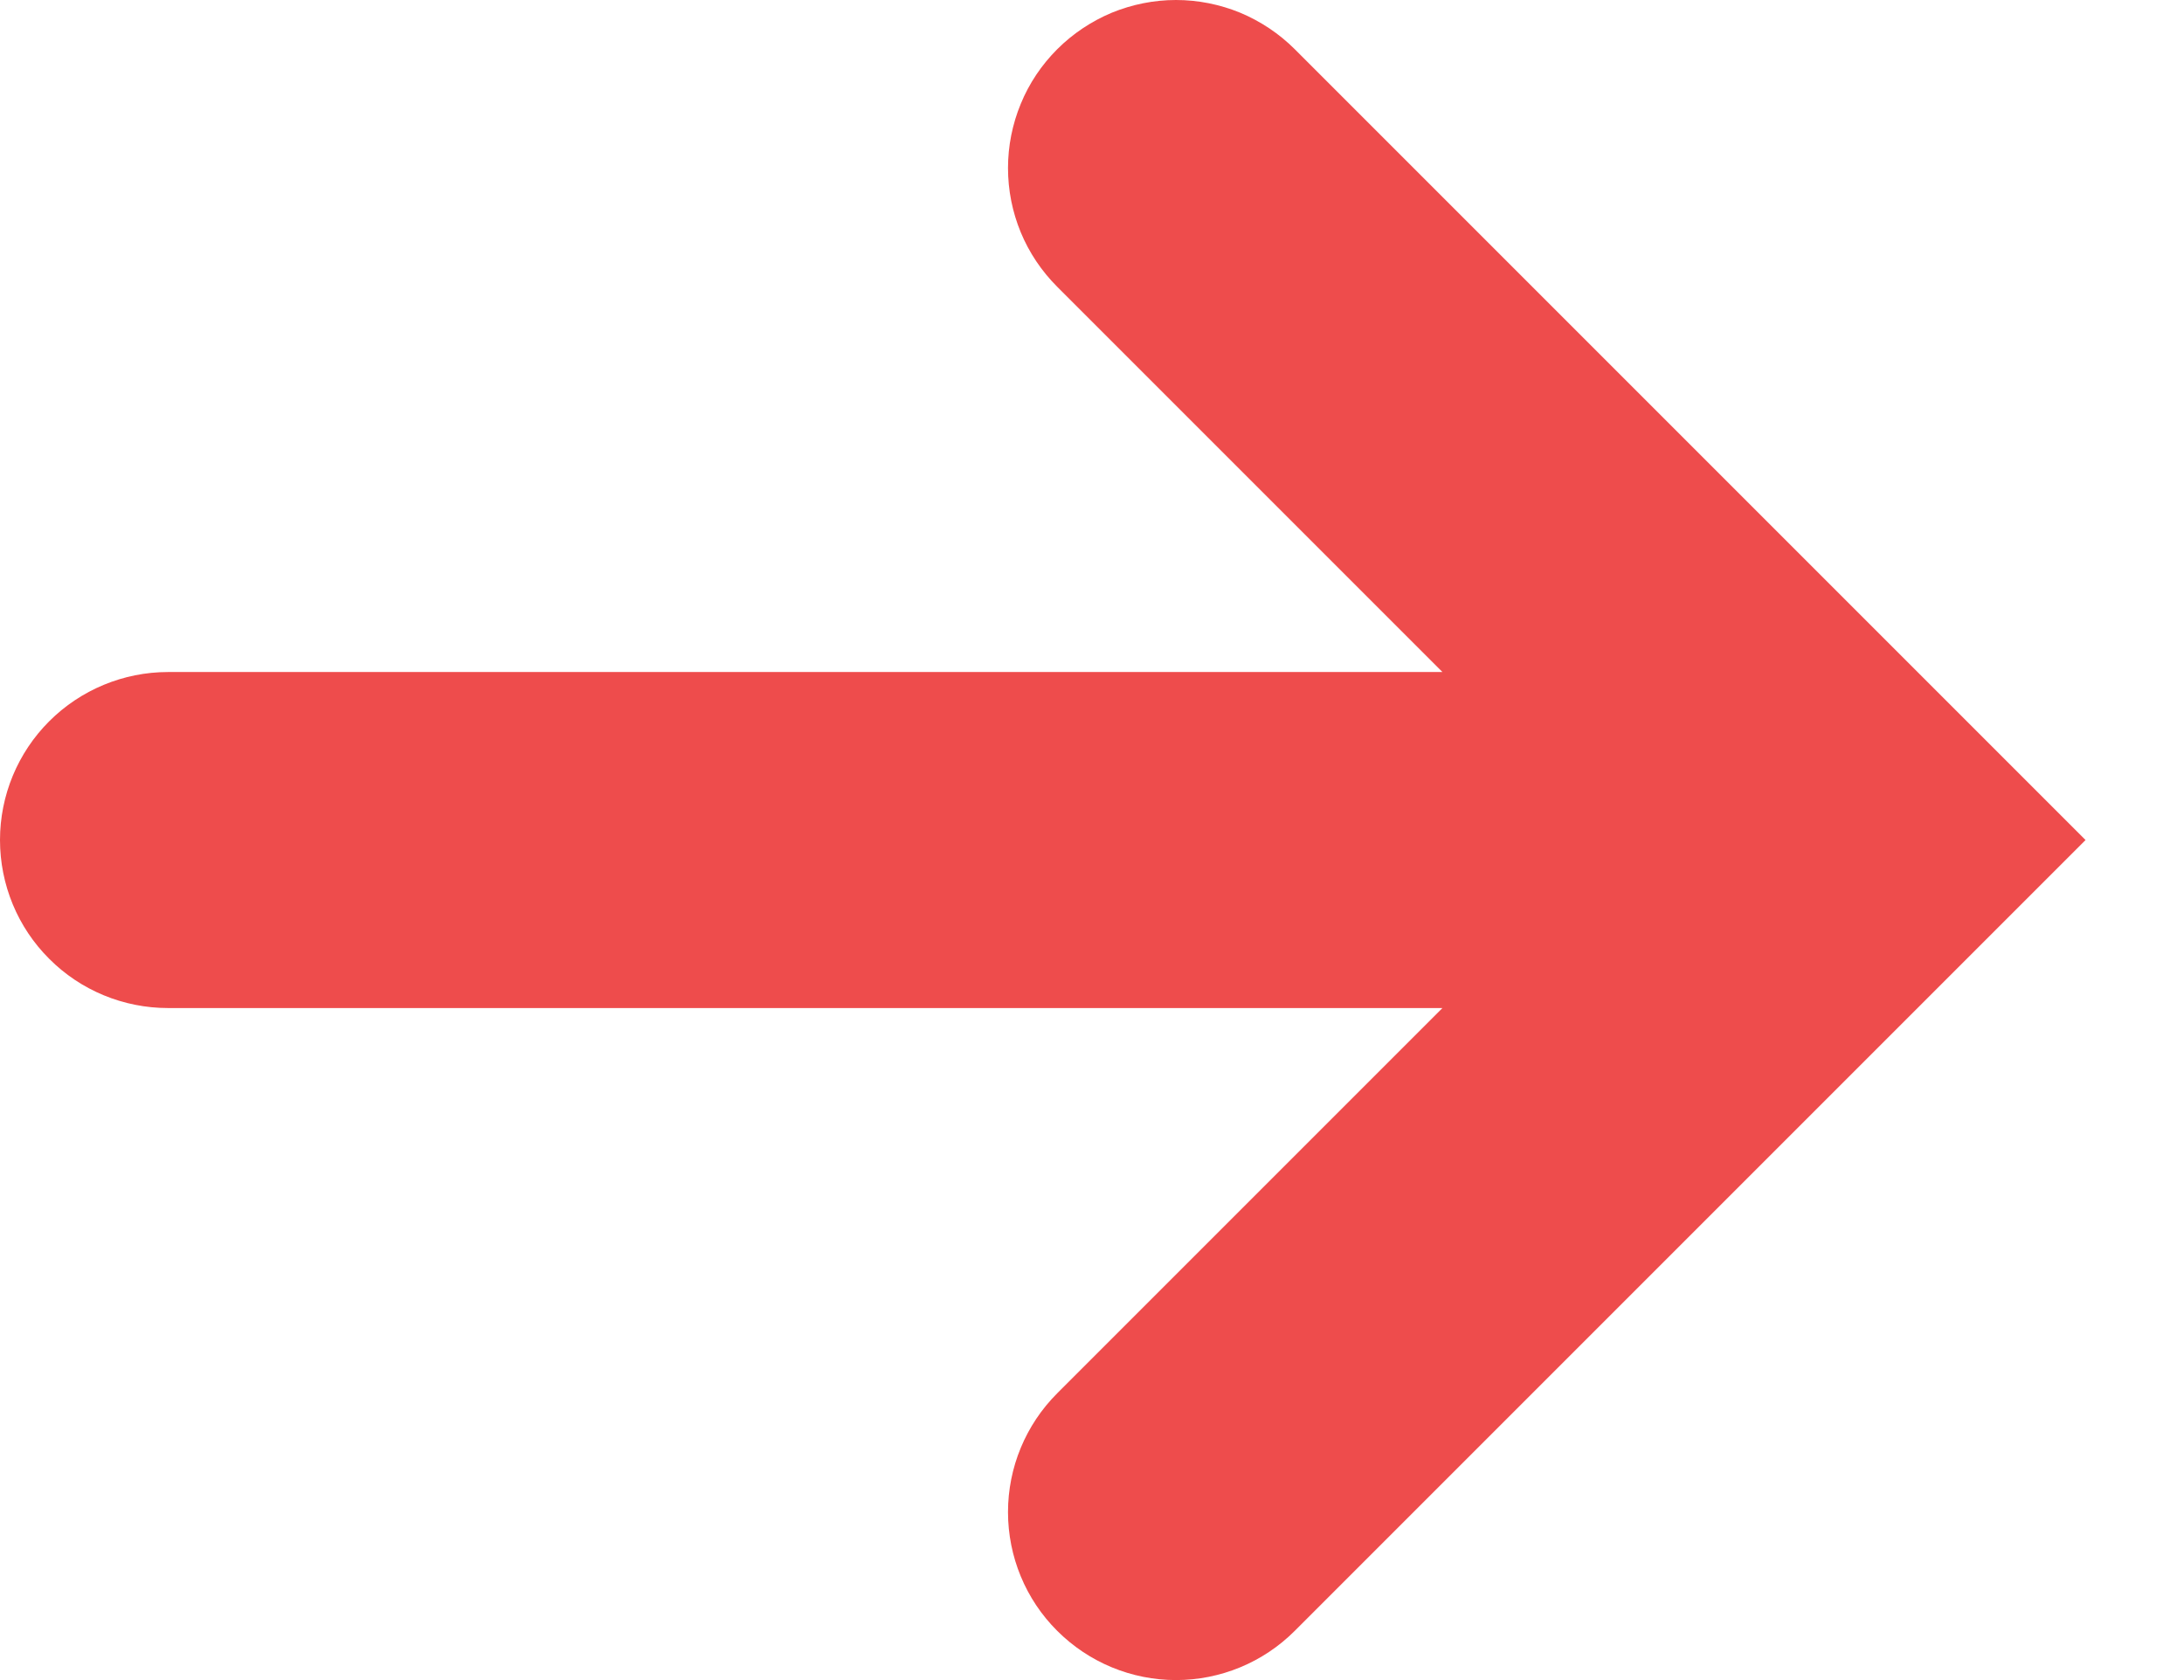 <svg width="13" height="10" viewBox="0 0 13 10" fill="none" xmlns="http://www.w3.org/2000/svg">
<path d="M6.293 0.293C6.2 0.386 6.126 0.496 6.076 0.618C6.026 0.739 6 0.869 6 1C6 1.132 6.026 1.262 6.076 1.383C6.126 1.504 6.2 1.614 6.293 1.707L8.586 4H1C0.735 4 0.48 4.106 0.293 4.293C0.105 4.481 0 4.735 0 5C0 5.265 0.105 5.52 0.293 5.707C0.48 5.895 0.735 6 1 6H8.586L6.293 8.293C6.105 8.481 6 8.735 6 9C6 9.265 6.105 9.52 6.293 9.707C6.481 9.895 6.735 10 7 10C7.265 10 7.519 9.895 7.707 9.707L12.414 5L7.707 0.293C7.614 0.2 7.504 0.127 7.383 0.076C7.261 0.026 7.131 0 7 0C6.869 0 6.739 0.026 6.617 0.076C6.496 0.127 6.386 0.2 6.293 0.293Z" fill="#EE4C4C"/>
</svg>
